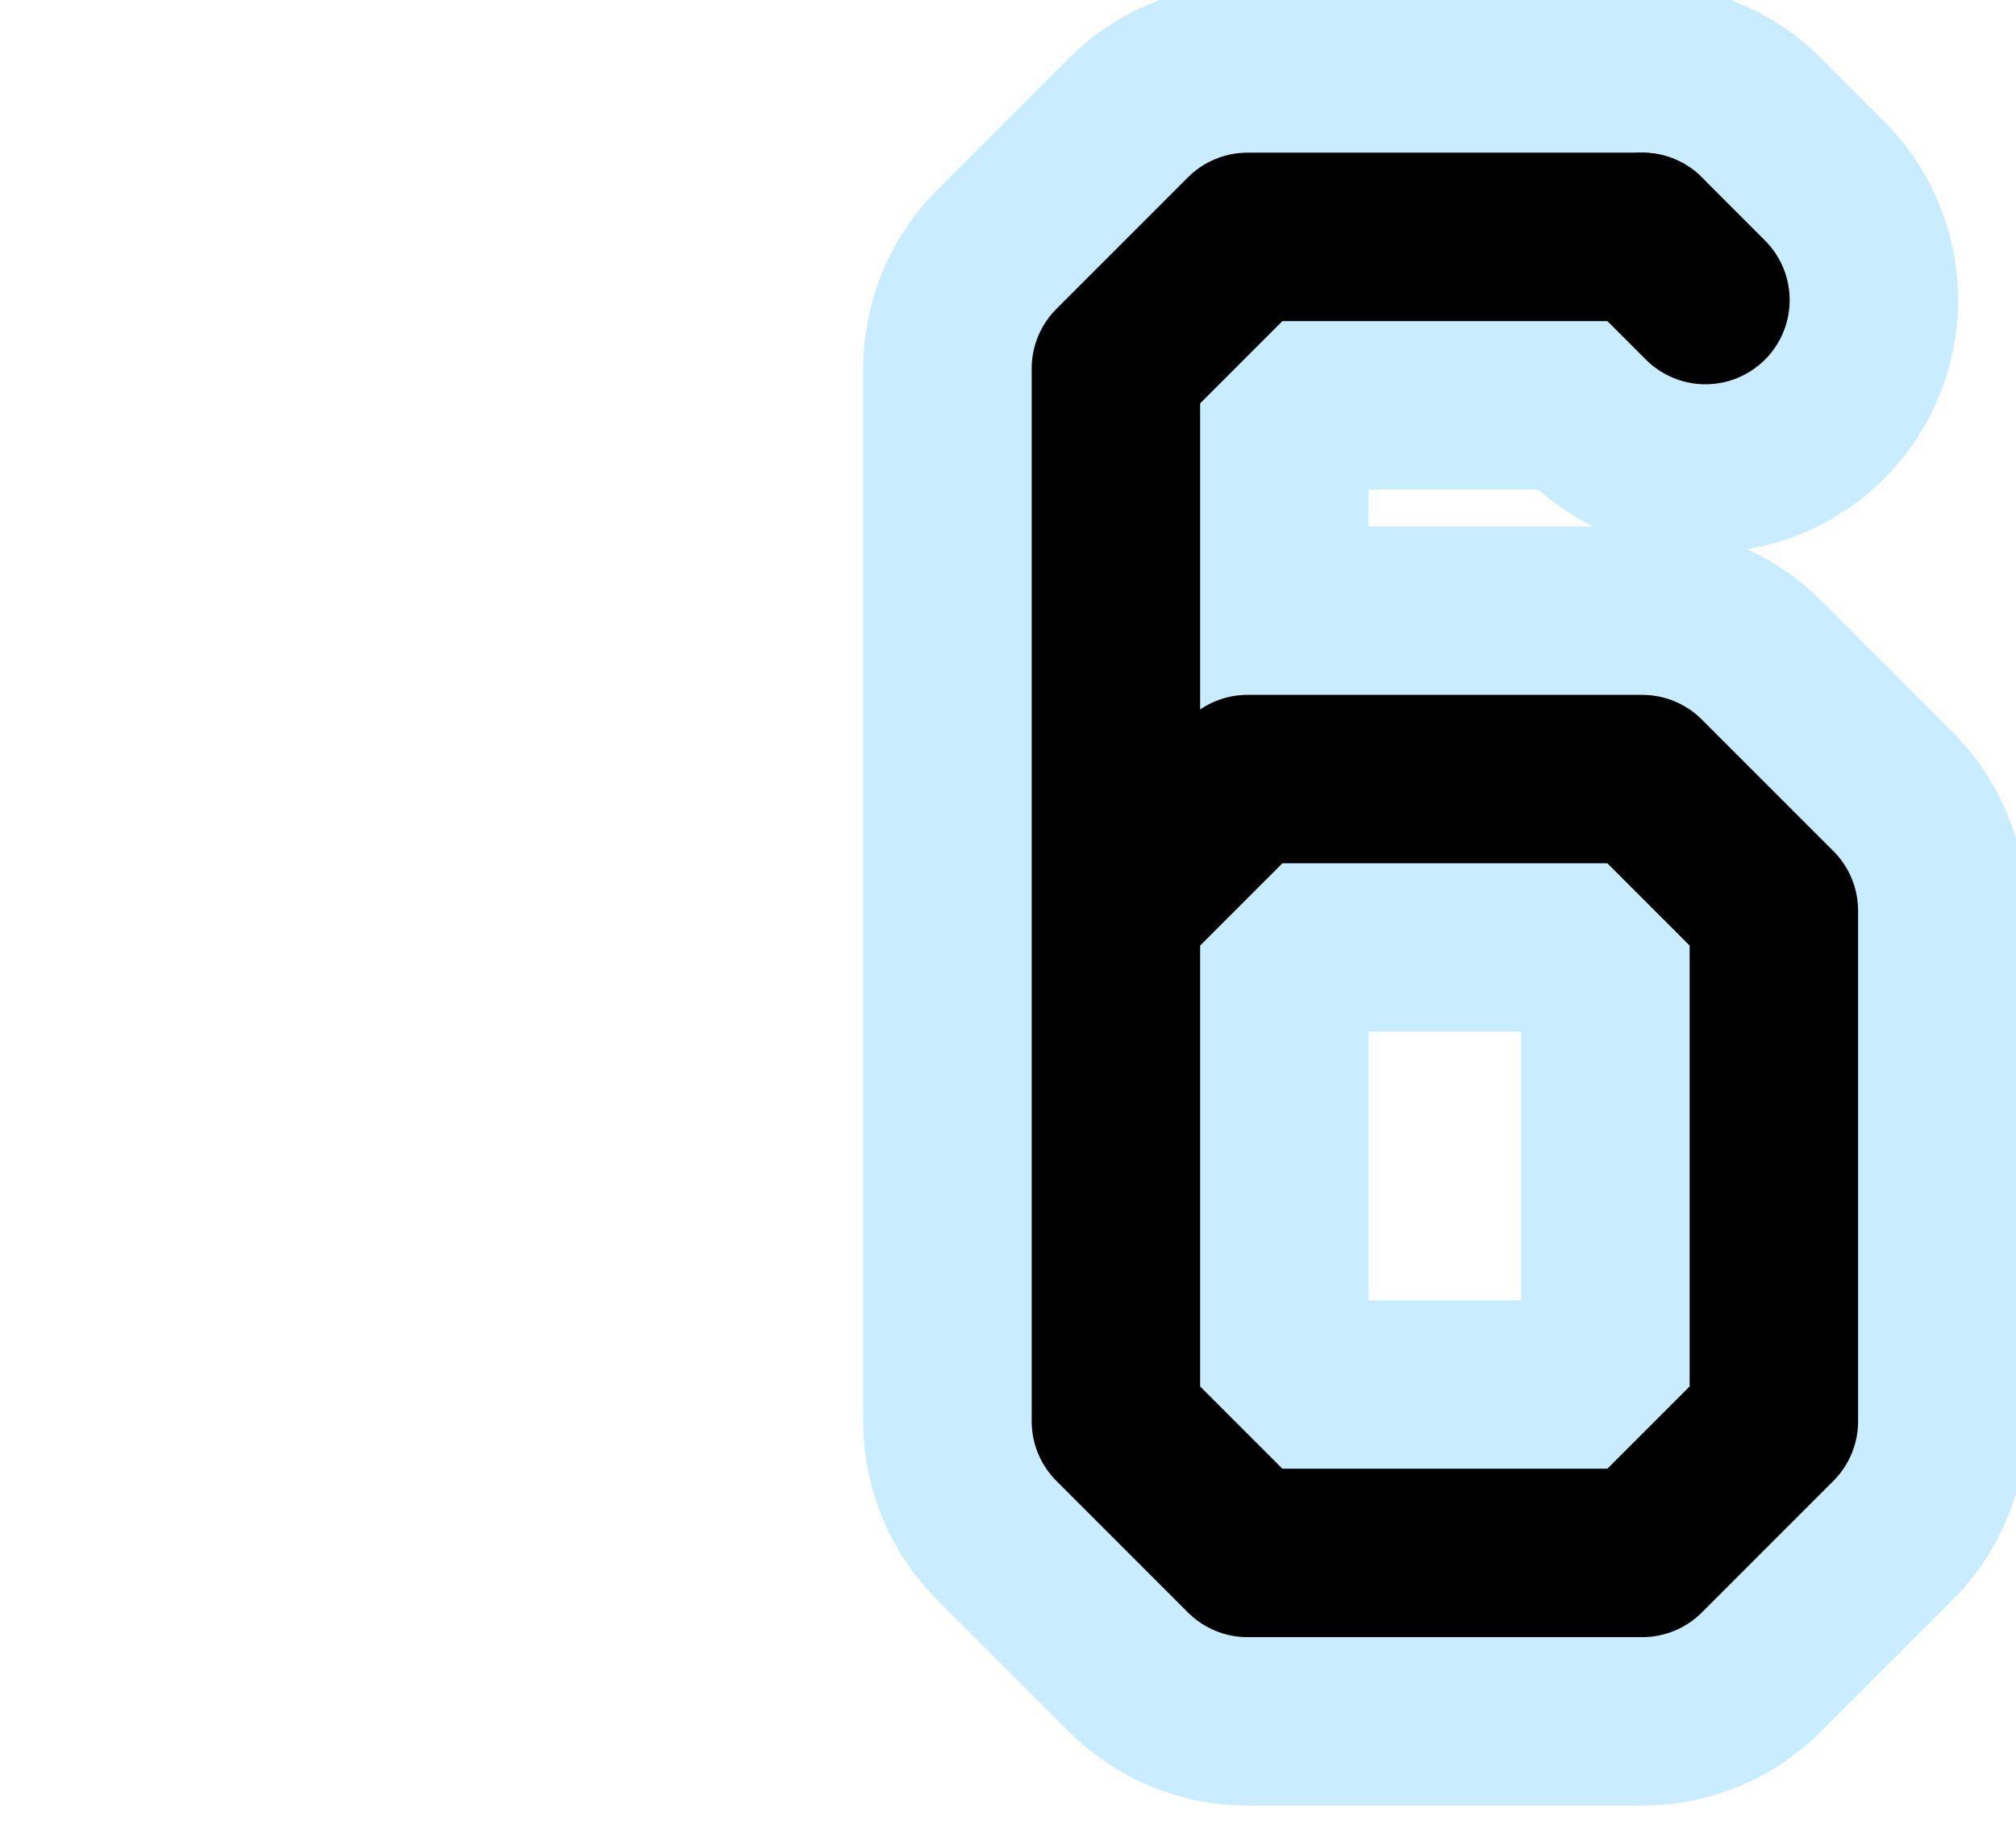 <?xml version="1.0" encoding="UTF-8"?>

<svg xmlns="http://www.w3.org/2000/svg" version="1.2" baseProfile="tiny" xml:space="preserve" style="shape-rendering:geometricPrecision; fill-rule:evenodd;" width="3.83mm" height="3.46mm" viewBox="0.00 -1.73 3.83 3.46">
  <title>SAFCON96</title>
  <desc>contour label</desc>
  <rect style="stroke:black;stroke-width:0.32;display:none;" fill="none" x="1.78" y="-1.57" height="3.14" width="1.89"/>
  <rect style="stroke:blue;stroke-width:0.32;display:none;" fill="none" x="0.16" y="-1.57" height="3.14" width="3.51"/>
  <path d="M 3.12,-1.28 L 2.37,-1.28 L 2.12,-1.03 L 2.12,0.97 L 2.37,1.22 L 3.12,1.22 L 3.37,0.97 L 3.37,0.00 L 3.12,-0.25 L 2.37,-0.25 L 2.12,0.00" style="stroke-linecap:round;stroke-linejoin:round;fill:none;stroke:#C9EDFF;" stroke-width="0.96" />
  <path d="M 3.12,-1.28 L 3.24,-1.16" style="stroke-linecap:round;stroke-linejoin:round;fill:none;stroke:#C9EDFF;" stroke-width="0.96" />
  <path d="M 3.12,-1.28 L 2.37,-1.28 L 2.12,-1.03 L 2.12,0.97 L 2.37,1.22 L 3.12,1.22 L 3.37,0.97 L 3.37,0.00 L 3.12,-0.25 L 2.37,-0.25 L 2.12,0.00" style="stroke-linecap:round;stroke-linejoin:round;fill:none;stroke:#000000;" stroke-width="0.32" />
  <path d="M 3.12,-1.28 L 3.24,-1.16" style="stroke-linecap:round;stroke-linejoin:round;fill:none;stroke:#000000;" stroke-width="0.32" />
  <circle style="stroke:red;stroke-width:0.64;display:none;" fill="none" cx="0" cy="0" r="1"/>
</svg>
